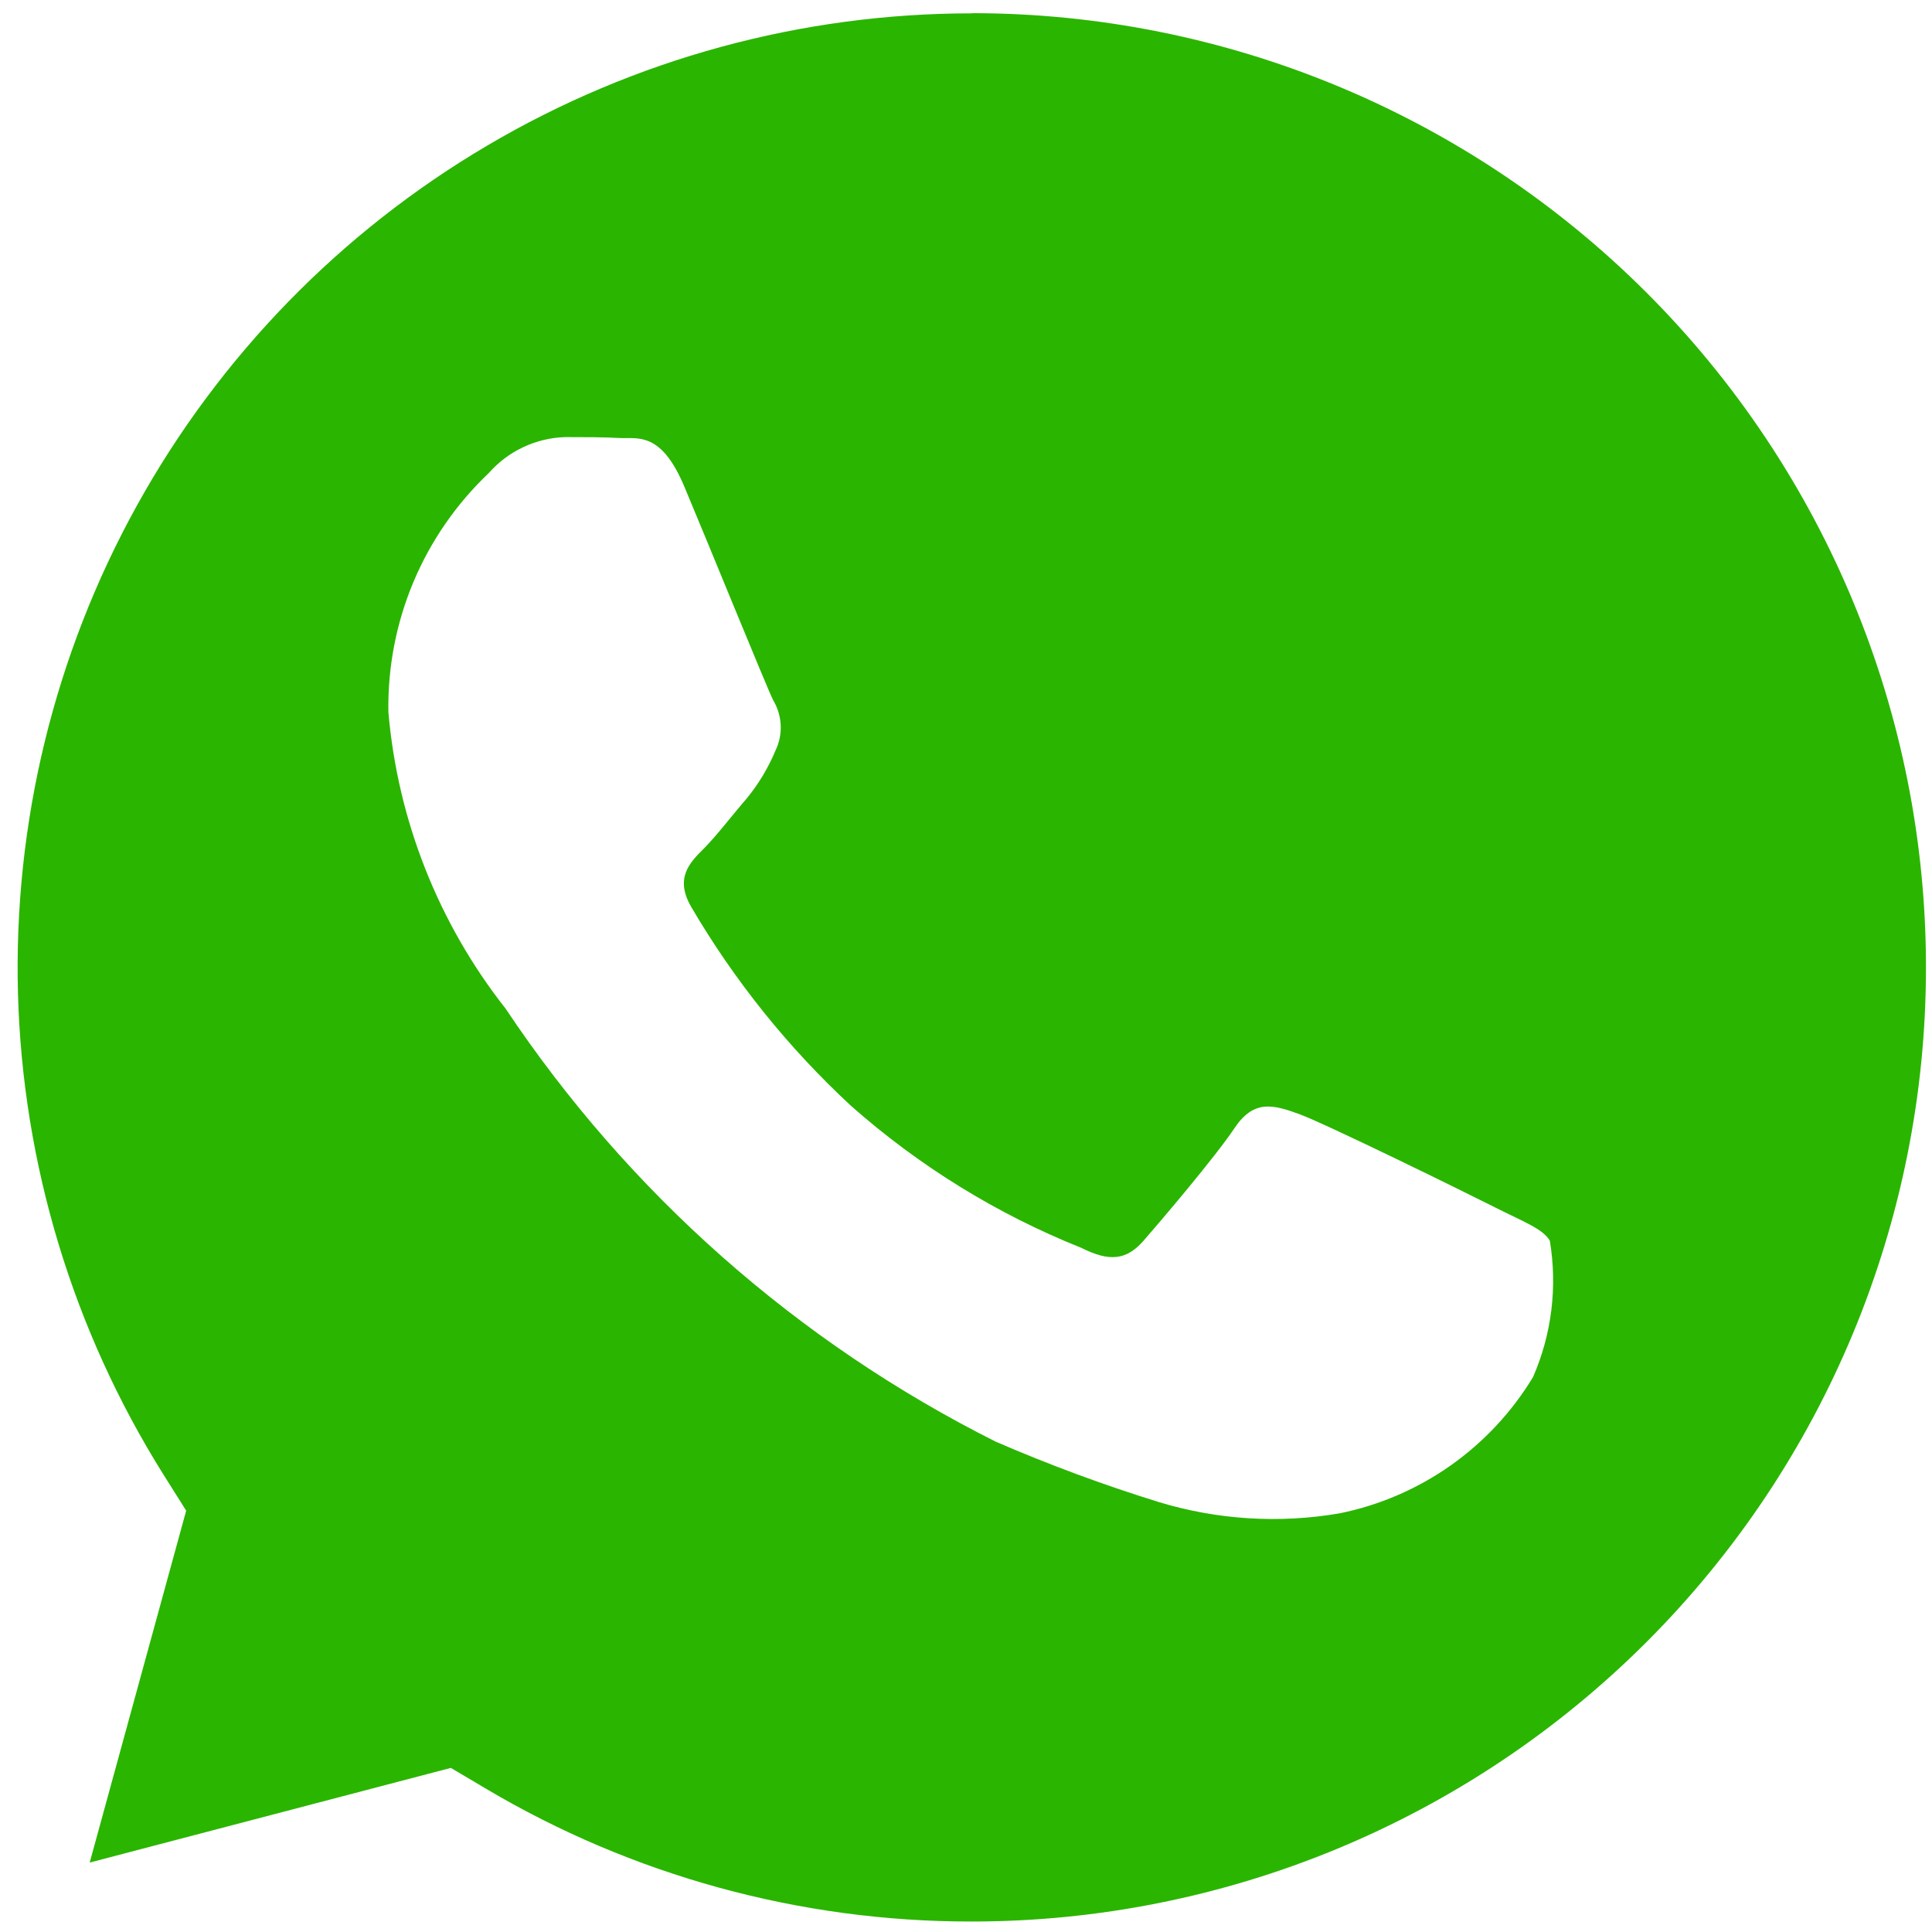 <svg width="33" height="33" viewBox="0 0 33 33" fill="none" xmlns="http://www.w3.org/2000/svg">
<path d="M16.605 0.228C13.693 0.227 10.834 1.006 8.325 2.485C5.816 3.963 3.749 6.087 2.339 8.634C0.929 11.182 0.228 14.061 0.307 16.972C0.387 19.883 1.245 22.72 2.792 25.187L3.18 25.803L1.532 31.814L7.701 30.197L8.295 30.549C10.805 32.039 13.67 32.823 16.588 32.821H16.597C20.919 32.822 25.065 31.105 28.122 28.049C31.179 24.993 32.897 20.848 32.897 16.526C32.898 12.203 31.182 8.057 28.126 5C25.07 1.944 20.925 0.226 16.602 0.225L16.605 0.228ZM26.186 23.52C25.826 24.116 25.346 24.631 24.777 25.032C24.209 25.432 23.563 25.711 22.881 25.849C21.851 26.026 20.794 25.96 19.795 25.657C18.847 25.363 17.915 25.018 17.004 24.623C13.62 22.925 10.737 20.377 8.636 17.228C7.489 15.771 6.793 14.01 6.634 12.163C6.621 11.4 6.767 10.643 7.062 9.94C7.358 9.237 7.796 8.604 8.35 8.079C8.514 7.893 8.714 7.742 8.939 7.637C9.164 7.531 9.408 7.473 9.656 7.466C9.98 7.466 10.307 7.466 10.594 7.482C10.896 7.496 11.297 7.367 11.694 8.324C12.106 9.303 13.085 11.714 13.206 11.959C13.283 12.088 13.327 12.233 13.335 12.383C13.342 12.533 13.312 12.682 13.247 12.817C13.124 13.112 12.96 13.387 12.758 13.634C12.51 13.92 12.243 14.272 12.024 14.492C11.776 14.737 11.523 15.001 11.806 15.49C12.543 16.749 13.461 17.892 14.531 18.884C15.695 19.915 17.028 20.738 18.472 21.315C18.962 21.562 19.248 21.518 19.534 21.191C19.82 20.864 20.758 19.761 21.085 19.271C21.412 18.782 21.736 18.864 22.185 19.027C22.633 19.189 25.045 20.374 25.534 20.622C26.024 20.869 26.351 20.988 26.472 21.191C26.604 21.979 26.505 22.788 26.186 23.52Z" fill="#2AB500"/>
</svg>
